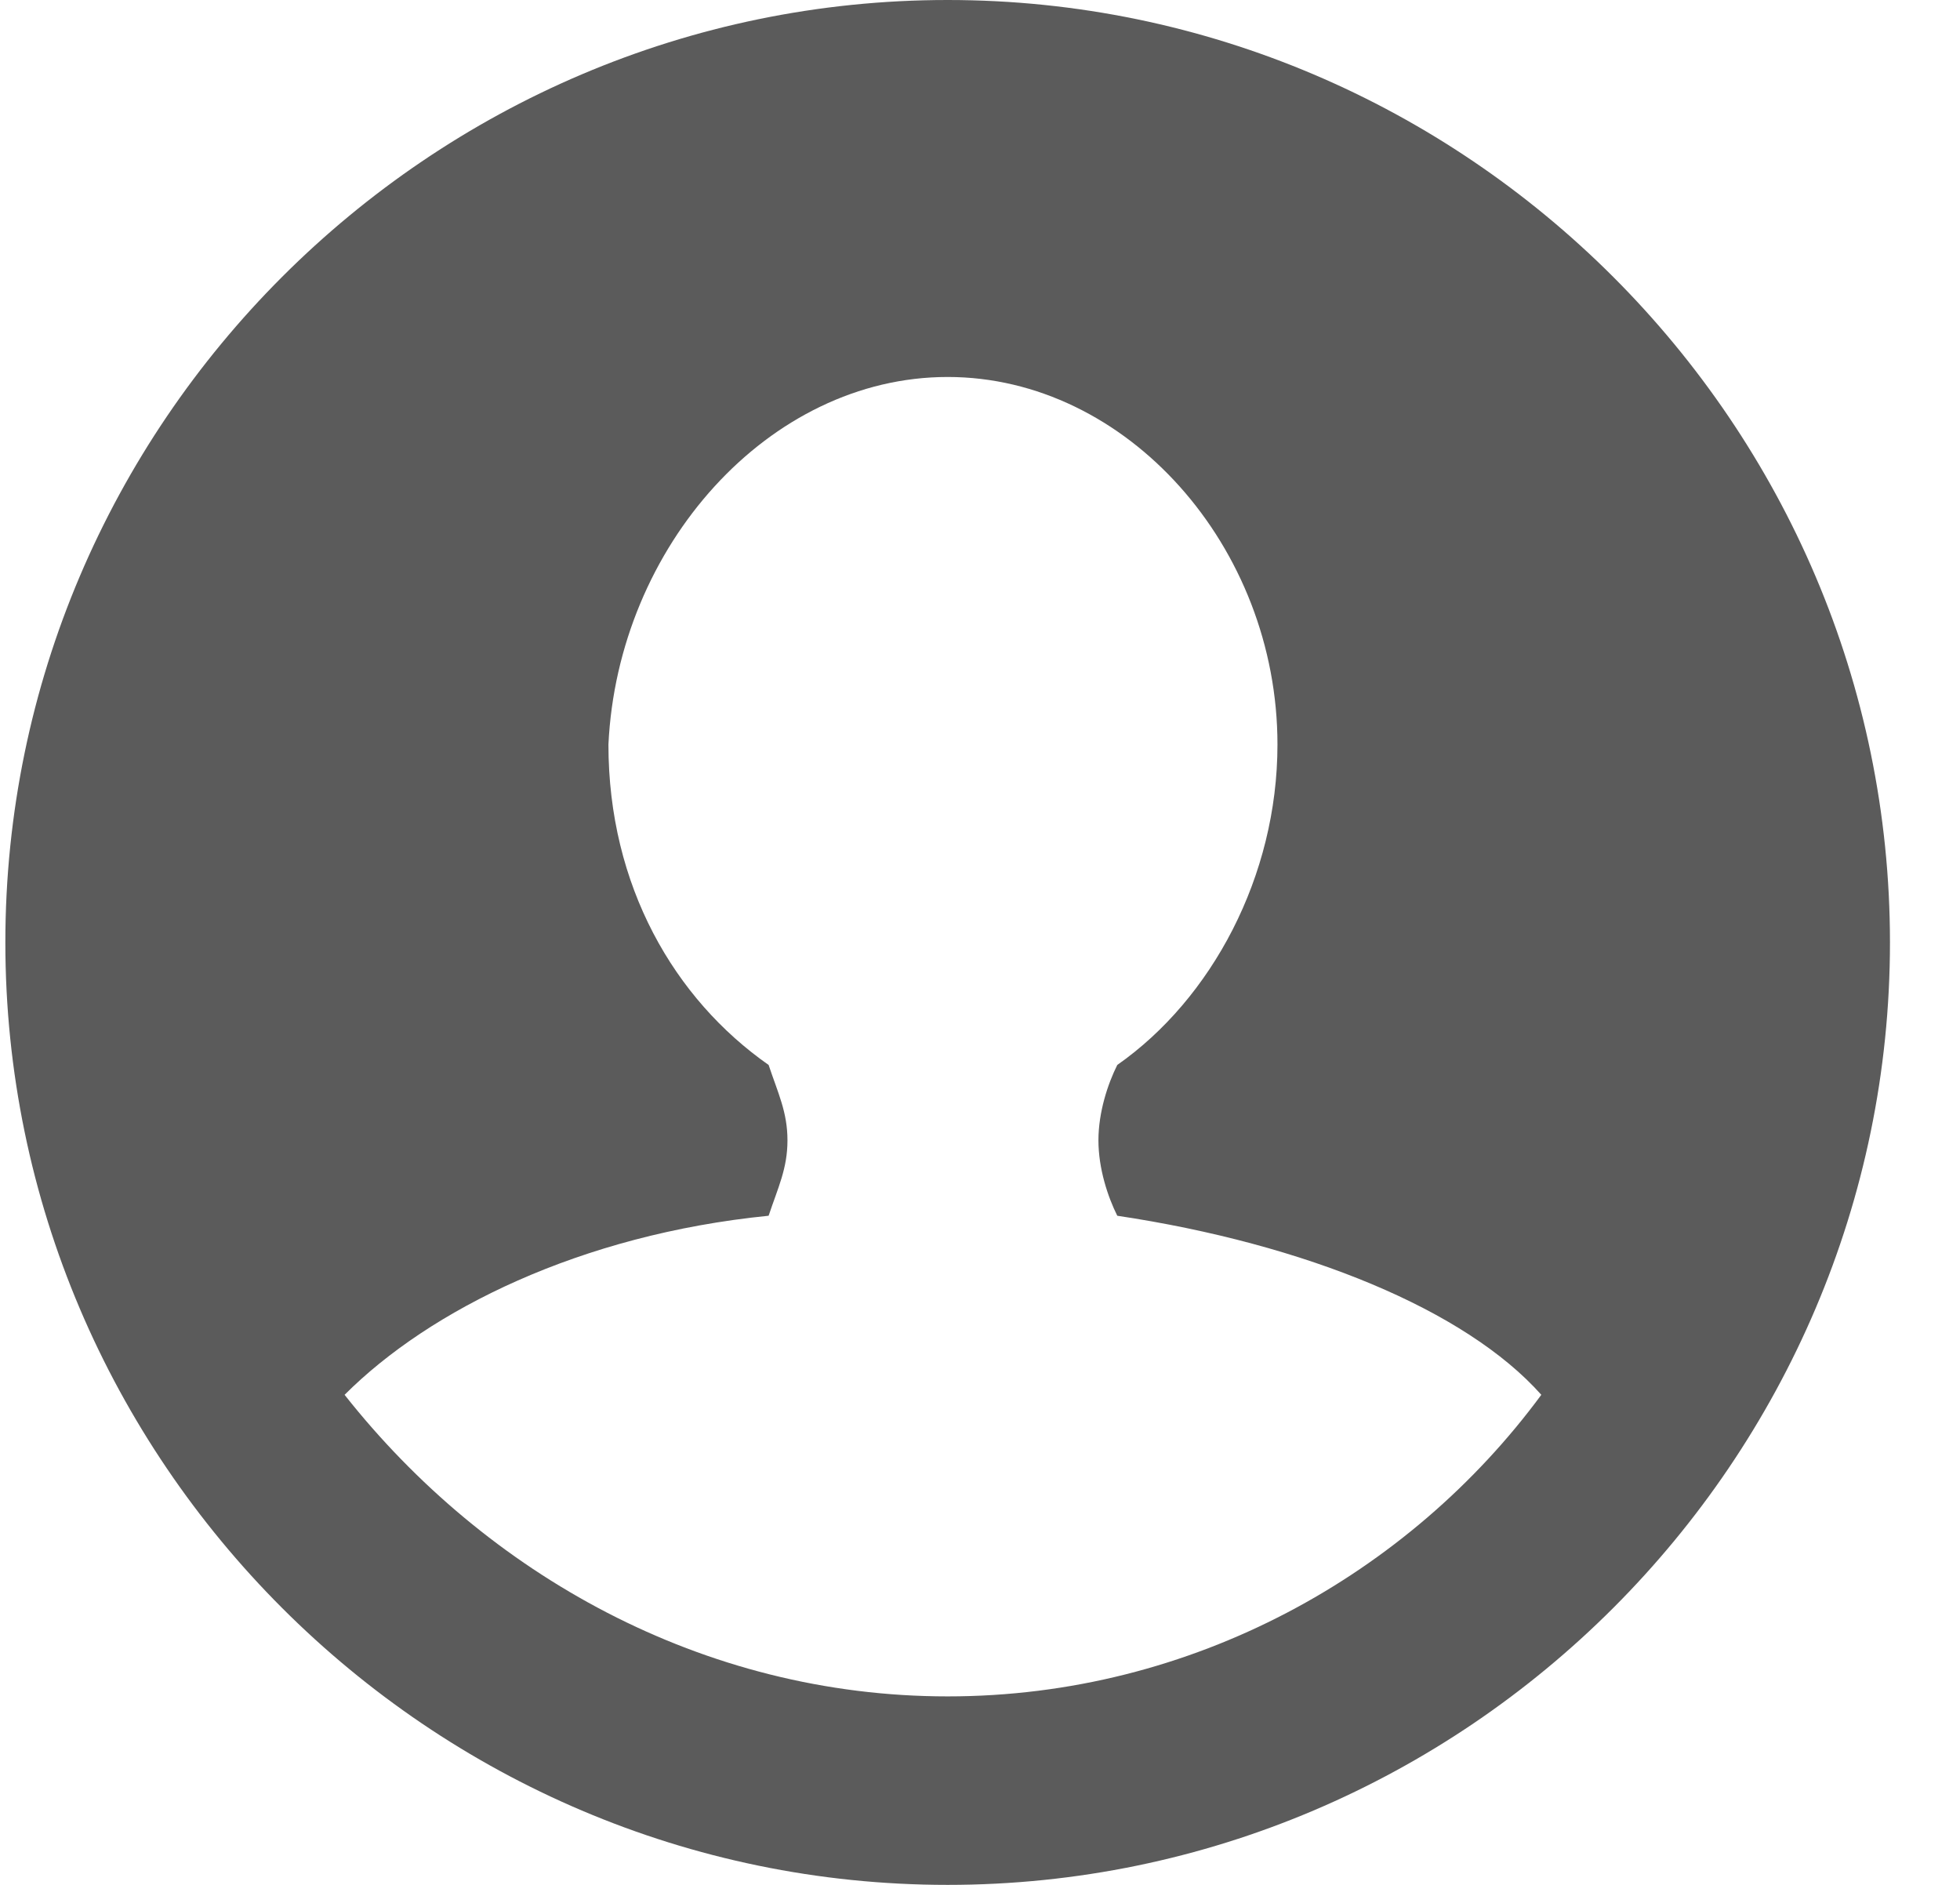<svg width="26" height="25" viewBox="0 0 26 25" fill="none" xmlns="http://www.w3.org/2000/svg">
<path d="M12.571 0C5.696 0 0.071 5.625 0.071 12.5C0.071 19.375 5.696 25 12.571 25C19.446 25 25.071 19.375 25.071 12.5C25.071 5.625 19.446 0 12.571 0ZM12.571 22.5C9.321 22.5 6.446 20.875 4.571 18.5C5.696 17.375 7.696 16.375 10.196 16.125C10.321 15.75 10.446 15.5 10.446 15.125C10.446 14.75 10.321 14.5 10.196 14.125C8.946 13.25 8.071 11.75 8.071 9.875C8.196 7.25 10.196 5 12.571 5C14.946 5 16.946 7.25 16.946 9.875C16.946 11.625 16.071 13.25 14.821 14.125C14.696 14.375 14.571 14.75 14.571 15.125C14.571 15.5 14.696 15.875 14.821 16.125C17.321 16.5 19.446 17.375 20.446 18.5C18.696 20.875 15.821 22.5 12.571 22.5Z" fill="#5B5B5B"/>
</svg>

